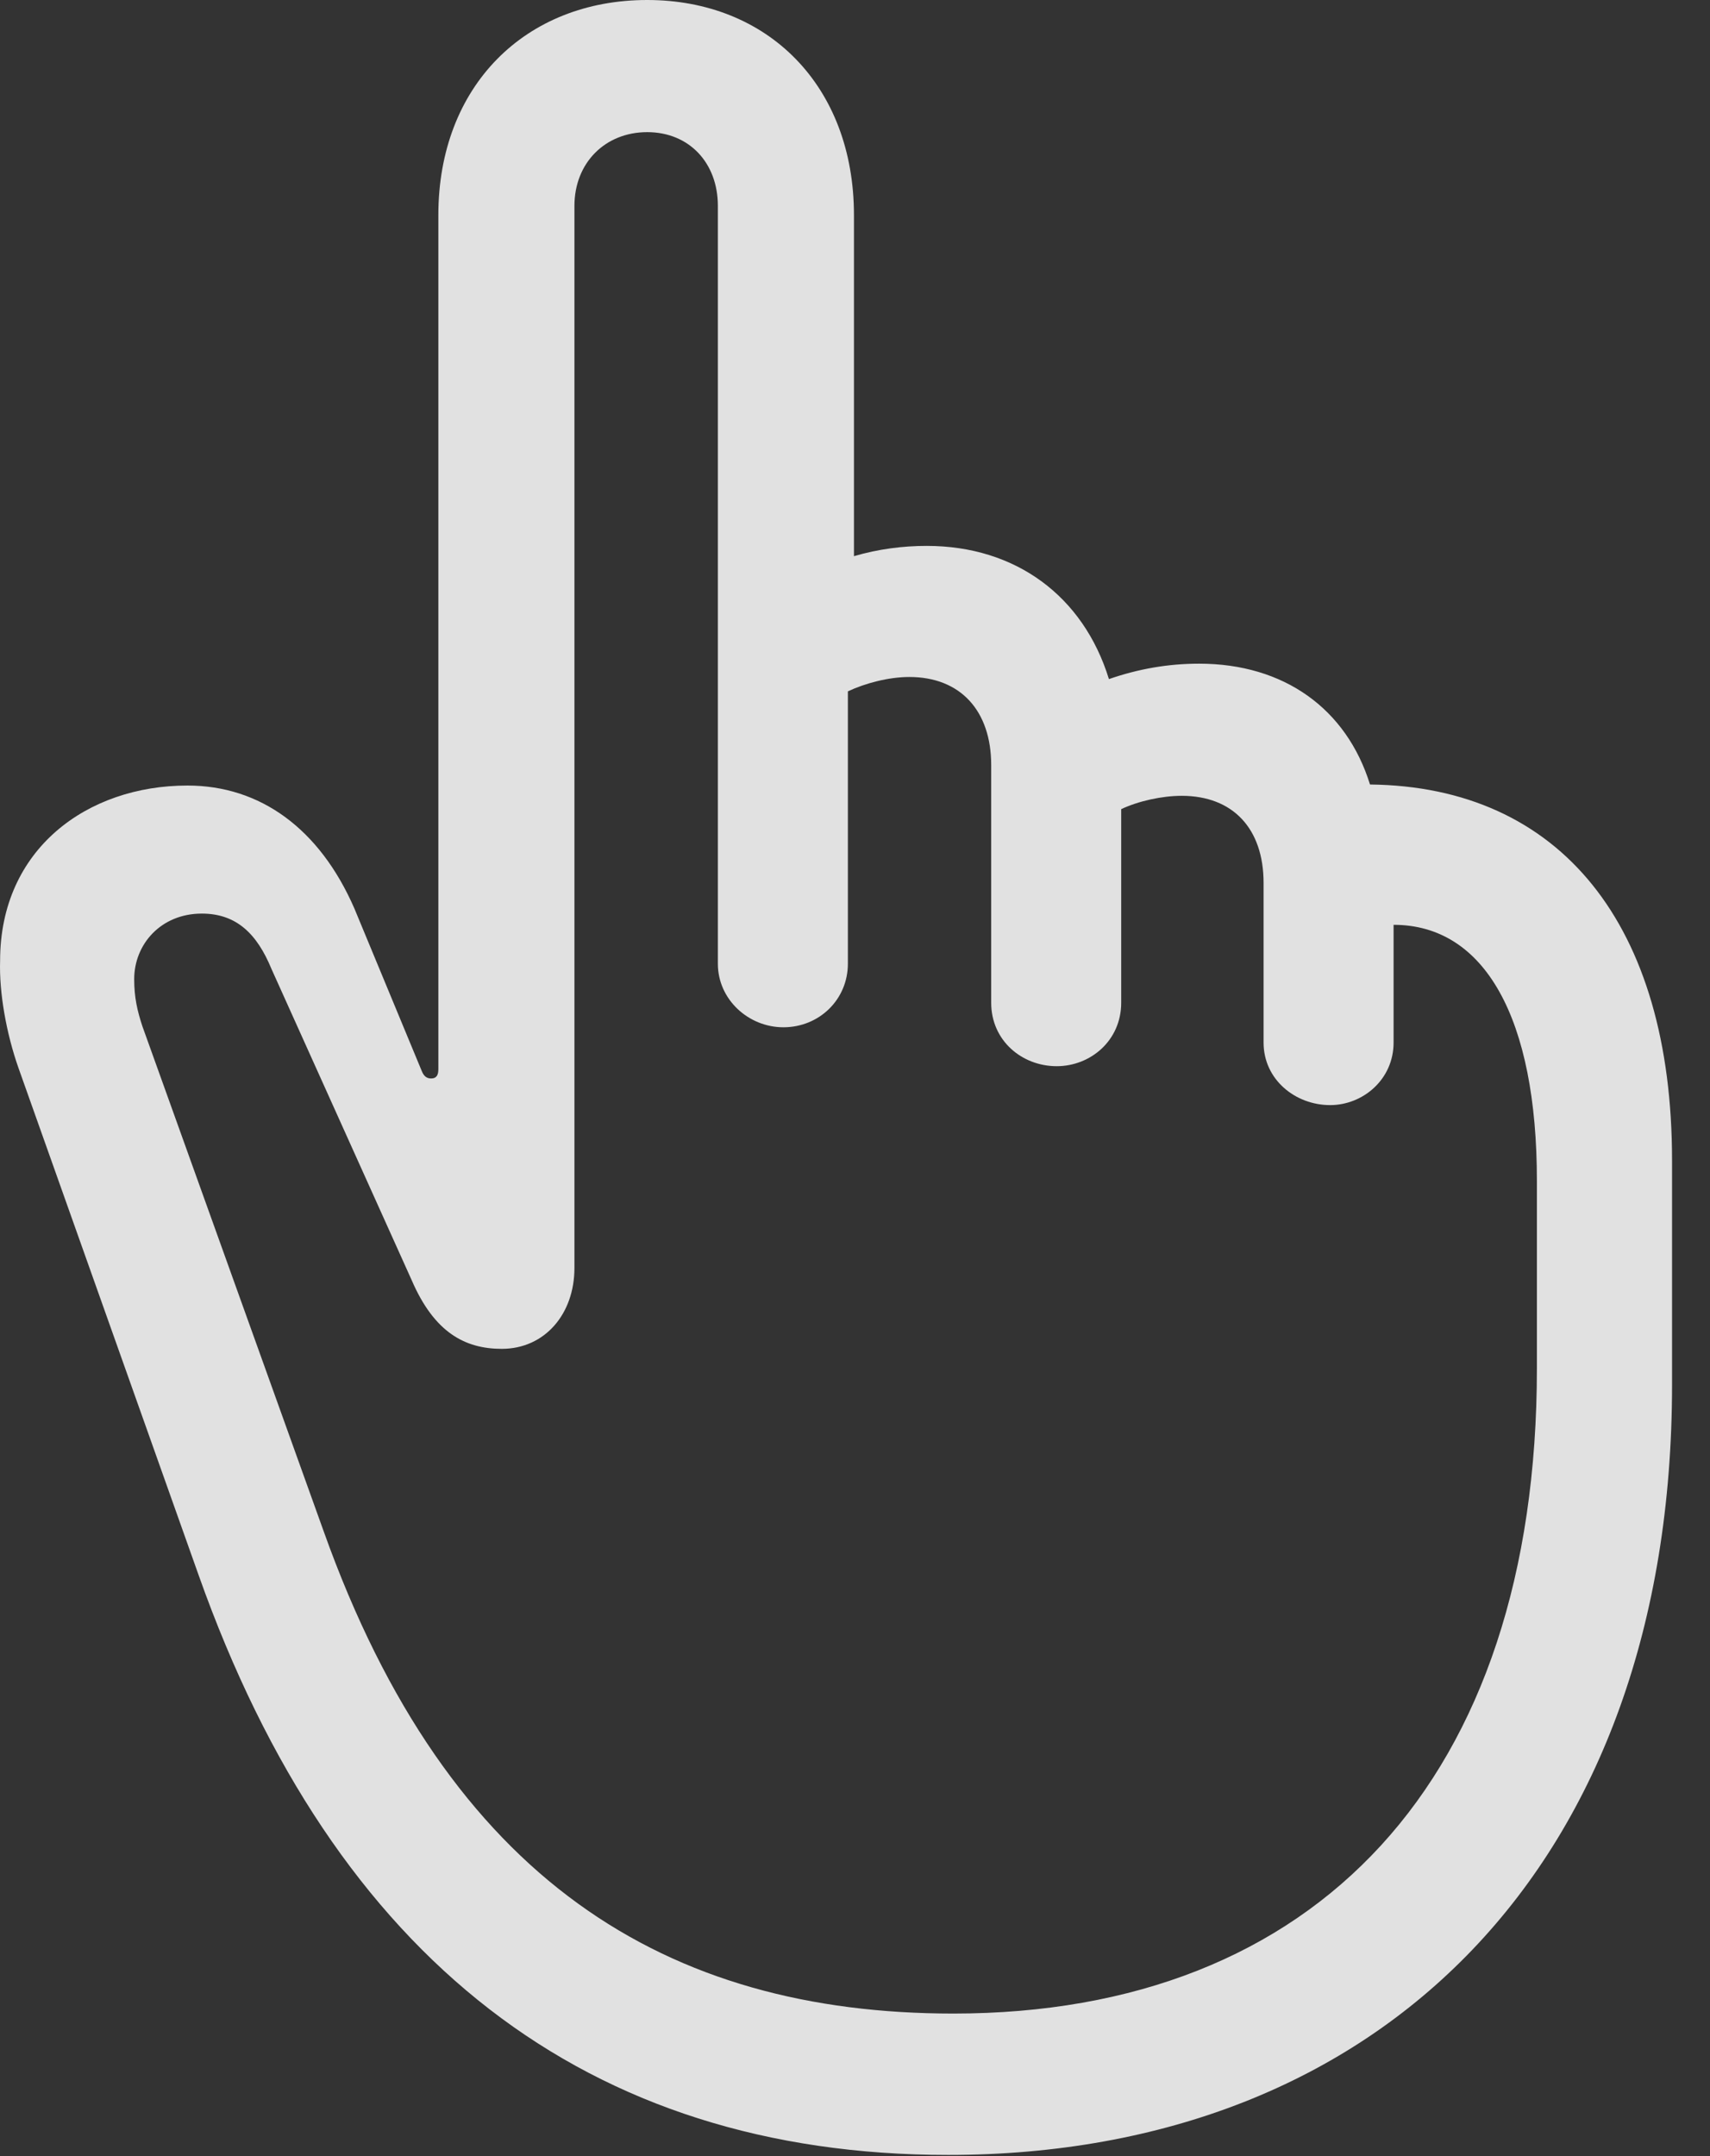 <?xml version="1.0" encoding="UTF-8"?>
<!--Generator: Apple Native CoreSVG 326-->
<!DOCTYPE svg
PUBLIC "-//W3C//DTD SVG 1.1//EN"
       "http://www.w3.org/Graphics/SVG/1.1/DTD/svg11.dtd">
<svg version="1.1" xmlns="http://www.w3.org/2000/svg" xmlns:xlink="http://www.w3.org/1999/xlink" viewBox="0 0 16.31 20.557">
 <rect x="0" y="0" width="16.31" height="20.557" fill="#333333" stroke="none"/>
 <g>
  <rect height="20.557" opacity="0" width="16.31" x="0" y="0"/>
  <path d="M9.044 20.547C13.175 20.547 15.948 17.773 15.948 13.203L15.948 11.065C15.948 8.818 14.884 7.5 13.067 7.48C12.843 6.758 12.247 6.328 11.437 6.328C11.143 6.328 10.86 6.377 10.577 6.475C10.333 5.684 9.688 5.205 8.839 5.205C8.614 5.205 8.38 5.234 8.145 5.303L8.145 2.051C8.145 0.82 7.325 0 6.173 0C5.011 0 4.181 0.82 4.181 2.051L4.181 10.195C4.181 10.254 4.161 10.283 4.112 10.283C4.073 10.283 4.044 10.264 4.024 10.215L3.38 8.662C3.048 7.9 2.481 7.49 1.788 7.49C0.831 7.49 0.001 8.096 0.001 9.16C-0.009 9.463 0.06 9.854 0.177 10.185L1.895 15.02C3.194 18.682 5.606 20.547 9.044 20.547ZM9.093 19.199C6.368 19.199 4.278 17.939 3.087 14.6L1.358 9.785C1.31 9.639 1.28 9.512 1.28 9.336C1.28 9.004 1.534 8.711 1.925 8.711C2.257 8.711 2.452 8.906 2.589 9.238L3.927 12.207C4.142 12.705 4.435 12.861 4.786 12.861C5.196 12.861 5.479 12.529 5.479 12.09L5.479 1.963C5.479 1.553 5.772 1.26 6.173 1.26C6.573 1.26 6.847 1.553 6.847 1.963L6.847 9.189C6.847 9.531 7.14 9.795 7.472 9.795C7.813 9.795 8.087 9.531 8.087 9.189L8.087 6.592C8.253 6.514 8.477 6.455 8.673 6.455C9.161 6.455 9.454 6.777 9.454 7.295L9.454 9.561C9.454 9.922 9.747 10.166 10.079 10.166C10.401 10.166 10.694 9.922 10.694 9.561L10.694 7.715C10.86 7.637 11.085 7.588 11.271 7.588C11.759 7.588 12.052 7.9 12.052 8.418L12.052 9.941C12.052 10.293 12.354 10.537 12.687 10.537C12.999 10.537 13.292 10.293 13.292 9.941L13.292 8.818C14.161 8.818 14.659 9.707 14.659 11.26L14.659 13.047C14.659 16.973 12.55 19.199 9.093 19.199Z" fill="white" fill-opacity="0.85"/>
 </g>
</svg>
